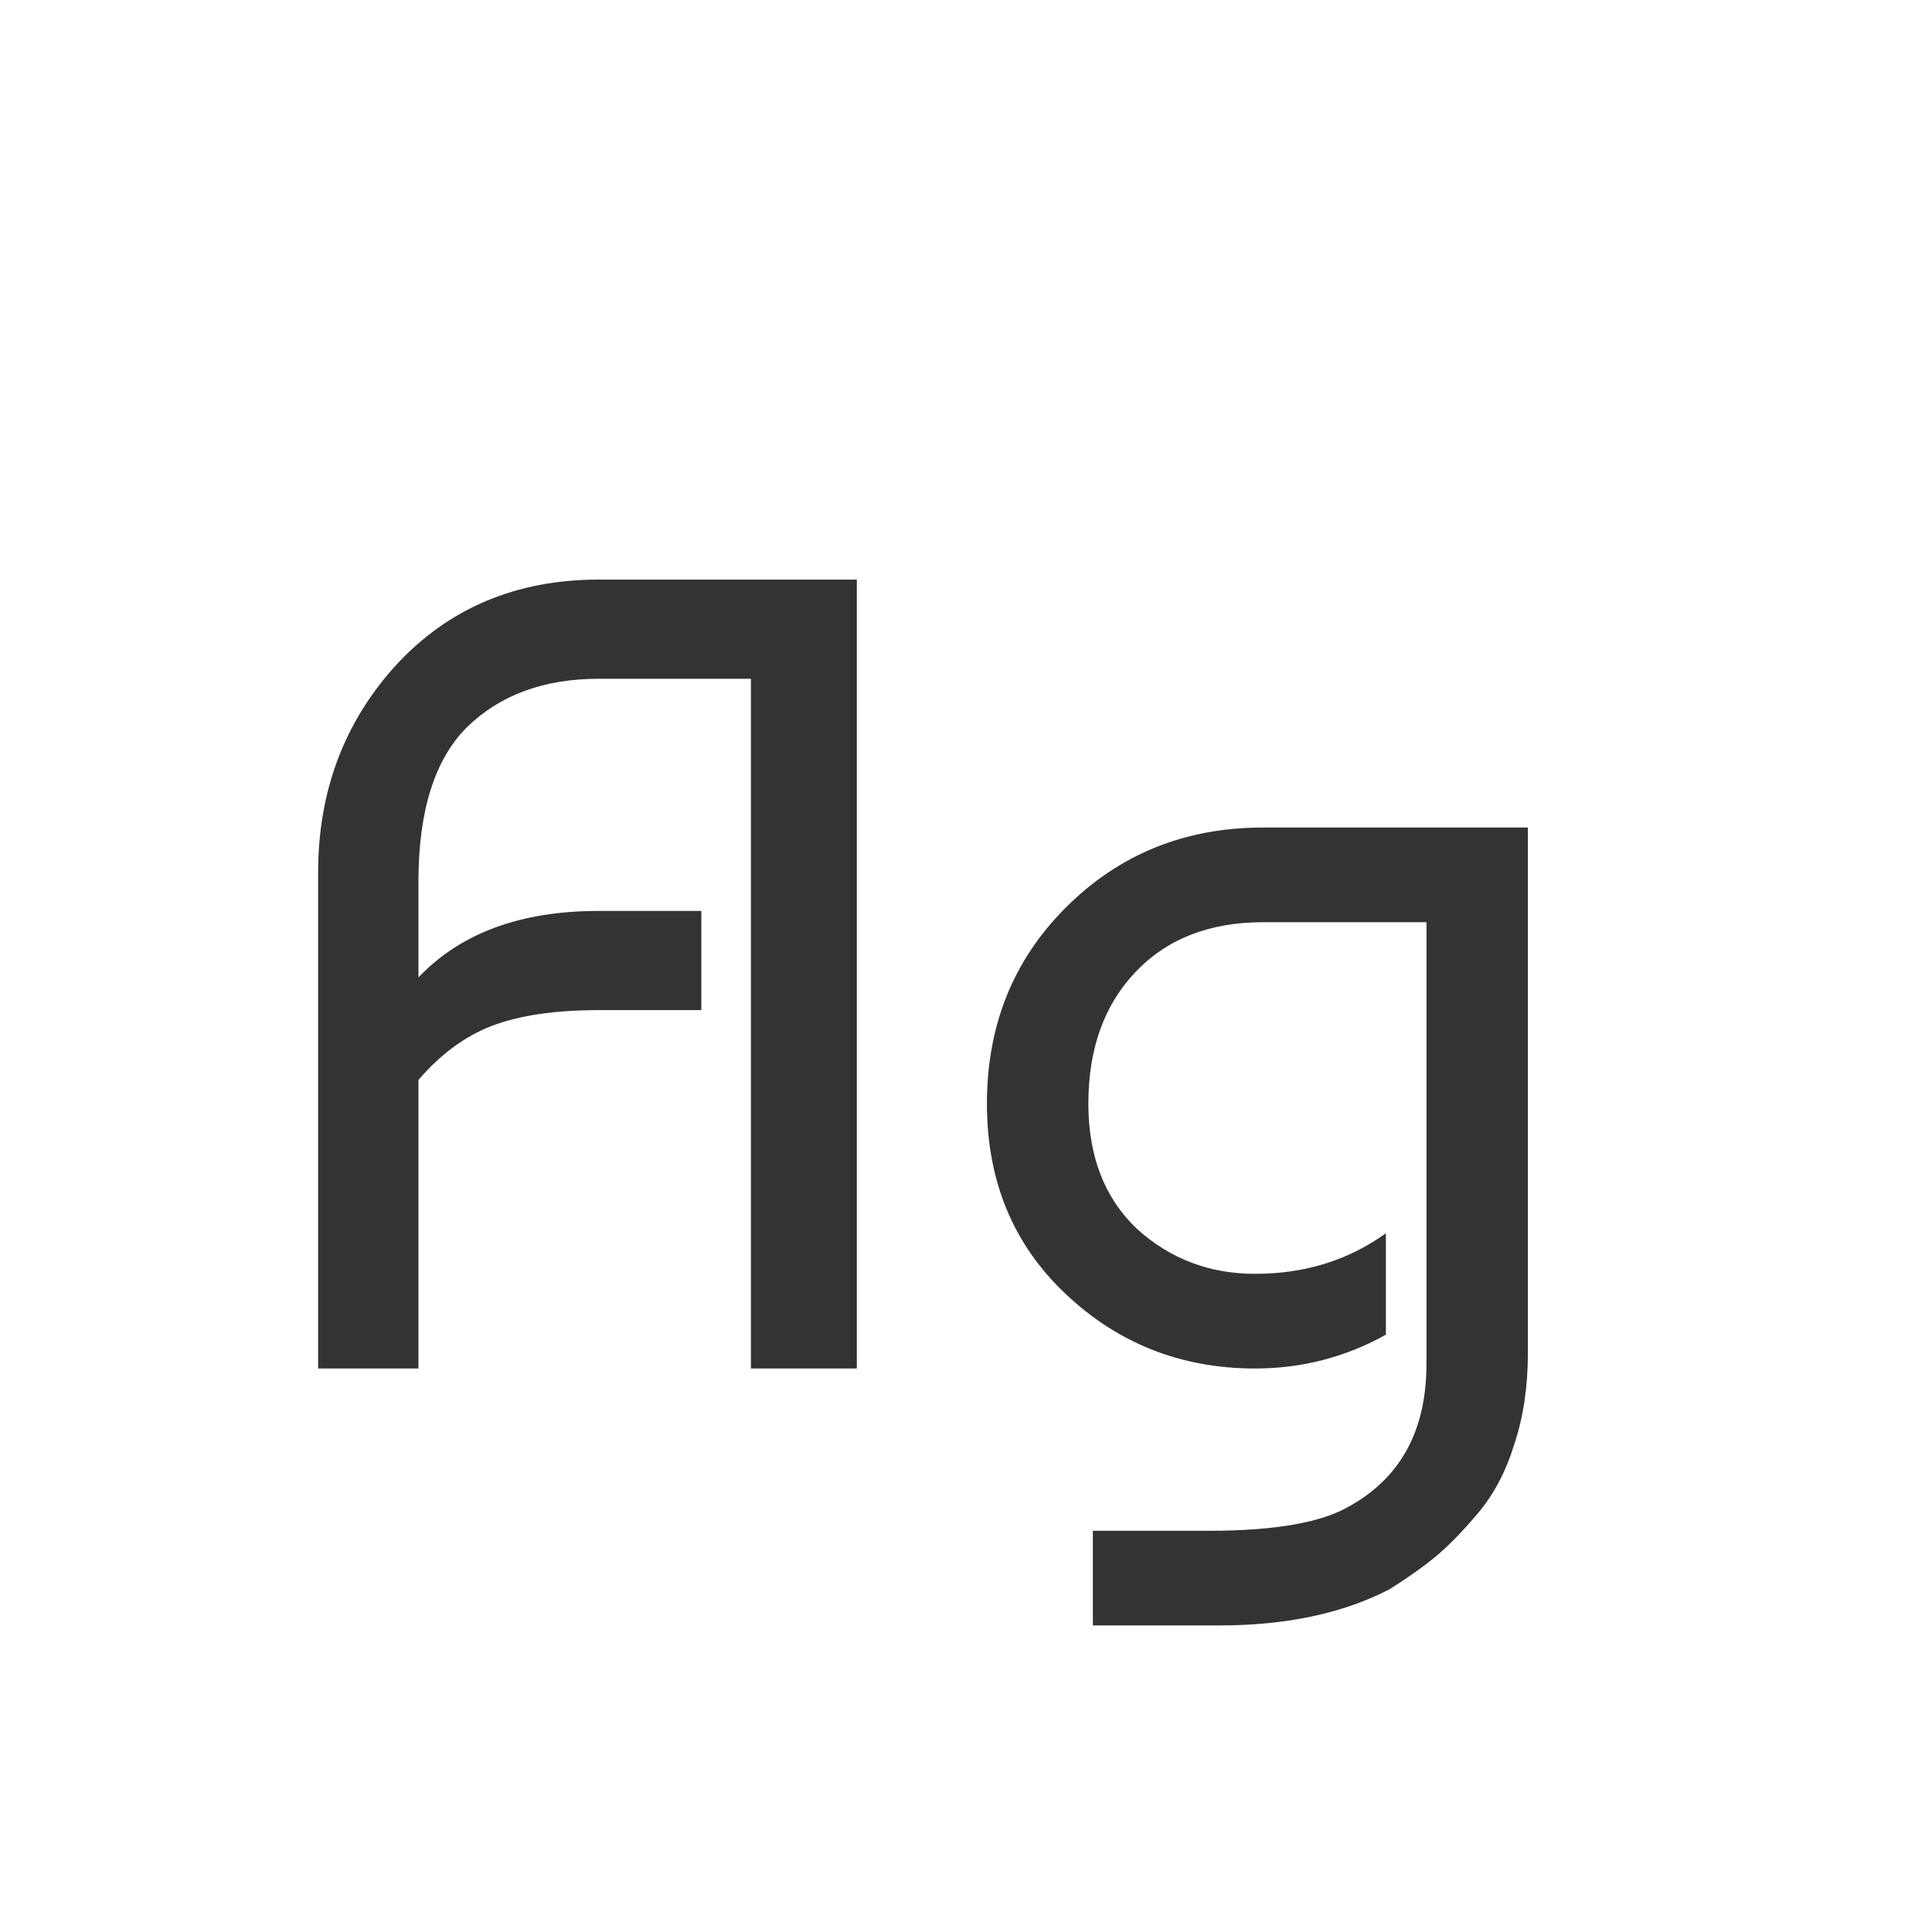 <svg width="24" height="24" viewBox="0 0 24 24" fill="none" xmlns="http://www.w3.org/2000/svg">
<path d="M5.198 17H3.952V10.84C3.952 9.832 4.274 8.973 4.918 8.264C5.572 7.555 6.412 7.2 7.438 7.2H10.644V17H9.328V8.432H7.438C6.757 8.432 6.211 8.633 5.8 9.034C5.399 9.435 5.198 10.075 5.198 10.952V12.142C5.721 11.591 6.468 11.316 7.438 11.316H8.712V12.548H7.438C6.897 12.548 6.454 12.613 6.108 12.744C5.772 12.875 5.469 13.099 5.198 13.416V17ZM15.592 17C14.677 17 13.893 16.692 13.24 16.076C12.586 15.46 12.26 14.671 12.26 13.71C12.26 12.739 12.586 11.927 13.24 11.274C13.902 10.611 14.719 10.28 15.69 10.28H18.98V16.804C18.98 17.224 18.924 17.602 18.812 17.938C18.709 18.274 18.56 18.559 18.364 18.792C18.168 19.025 17.991 19.207 17.832 19.338C17.673 19.469 17.482 19.604 17.258 19.744C16.679 20.043 15.975 20.192 15.144 20.192H13.576V19.016H15.018C15.839 19.016 16.422 18.913 16.768 18.708C17.402 18.353 17.72 17.765 17.72 16.944V11.456H15.69C15.027 11.456 14.5 11.661 14.108 12.072C13.716 12.483 13.52 13.029 13.52 13.71C13.52 14.363 13.72 14.881 14.122 15.264C14.533 15.637 15.023 15.824 15.592 15.824C16.208 15.824 16.749 15.656 17.216 15.32V16.58C16.712 16.86 16.171 17 15.592 17Z" fill="#333333"/>
</svg>
